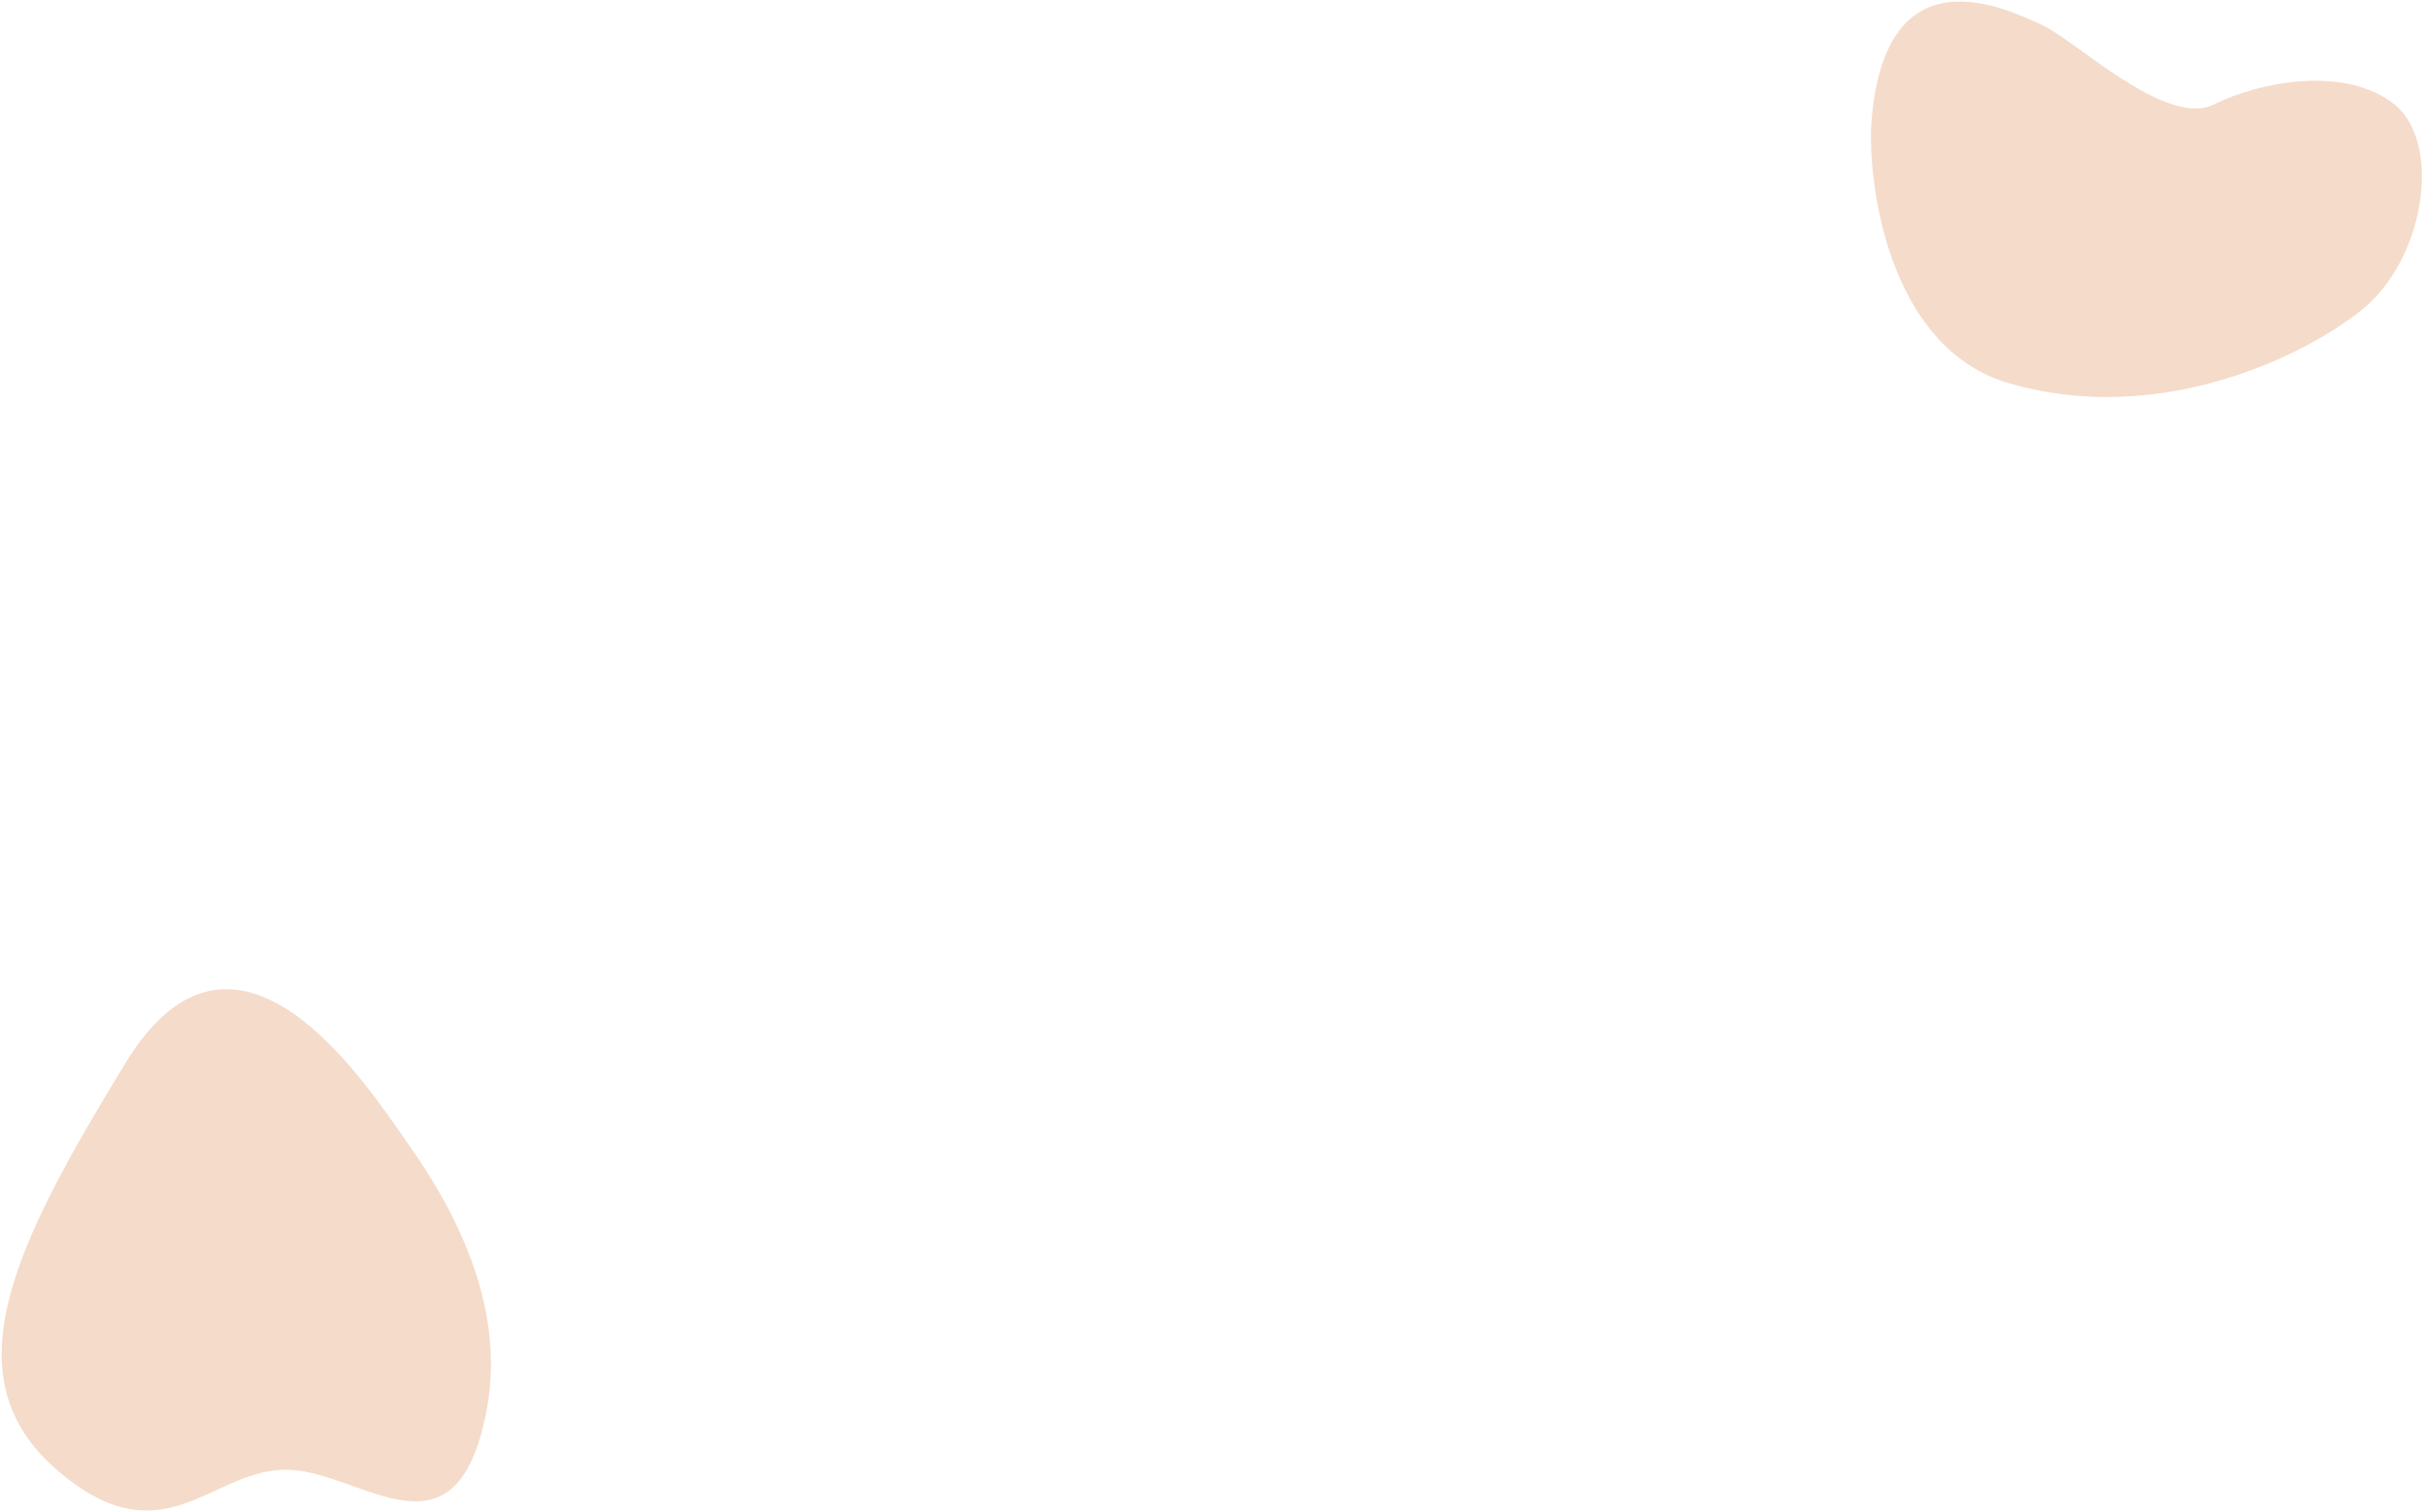<svg width="1321" height="825" viewBox="0 0 1321 825" fill="none" xmlns="http://www.w3.org/2000/svg">
<path d="M1020.5 70C1019.5 108.667 1033.1 190.6 1095.5 209C1173.5 232 1251 198 1287 170C1323 142 1332 78 1306 57C1280 36 1233.5 44 1207.5 57C1181.5 70 1131.5 21.5 1113.5 13.5C1095.5 5.5 1026.5 -30 1020.5 70Z" fill="#F5DBCA"/>
<path d="M222.5 623.841C199.911 591.841 129 480.841 68.5 579.841C8 678.841 -28 750.841 31 801.841C90 852.841 115.612 799.697 158.5 801.841C198.5 803.841 249.299 855.735 265.5 768.841C276.5 709.841 245.088 655.841 222.5 623.841Z" fill="#F5DBCA"/>
</svg>
